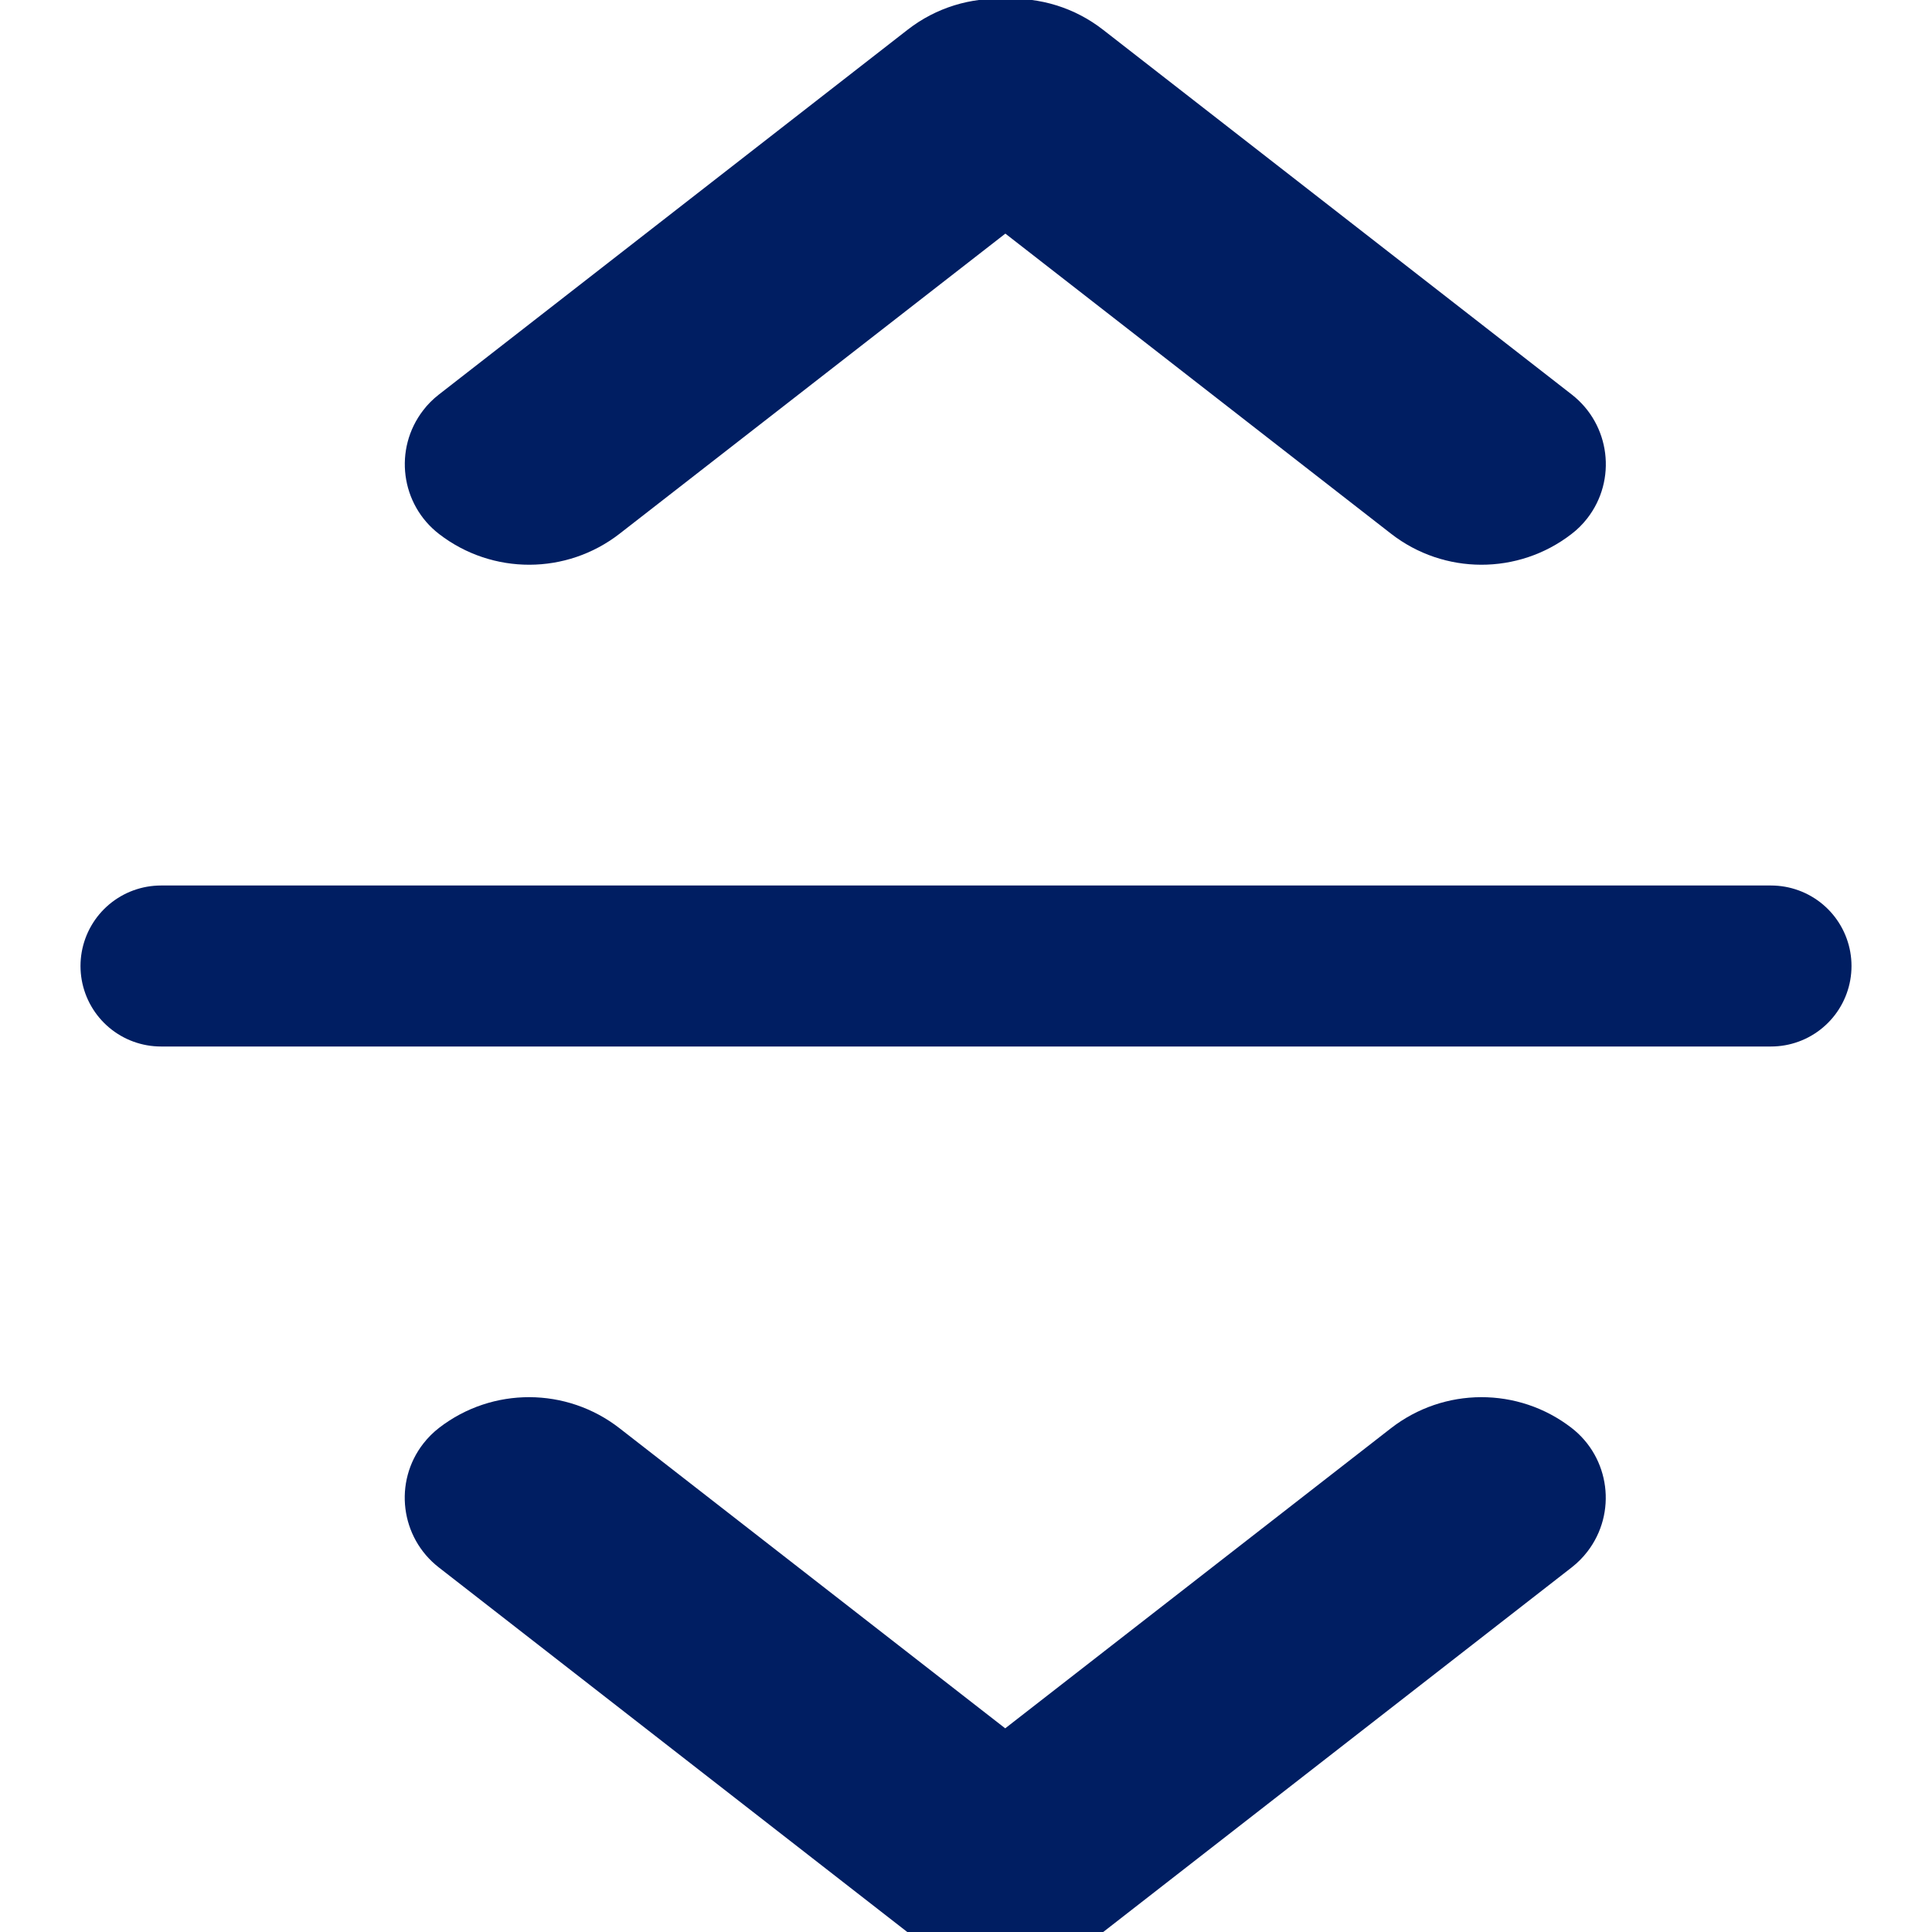 <?xml version="1.0" encoding="UTF-8"?>
<svg width="24px" height="24px" viewBox="0 0 24 24" version="1.1" xmlns="http://www.w3.org/2000/svg" xmlns:xlink="http://www.w3.org/1999/xlink">
    <!-- Generator: Sketch 64 (93537) - https://sketch.com -->
    <title>atom/icon/collapse-open</title>
    <desc>Created with Sketch.</desc>
    <g id="atom/icon/collapse-open" stroke="none" stroke-width="1" fill="none" fill-rule="evenodd">
        <path d="M7.696,17.742 L12.487,21.47 L17.279,17.742 C17.938,17.23 18.859,17.227 19.52,17.736 C20,18.106 20.089,18.795 19.719,19.275 C19.663,19.348 19.597,19.414 19.524,19.471 L13.702,24.002 C13.347,24.279 12.914,24.407 12.487,24.385 C12.061,24.406 11.628,24.278 11.273,24.002 L5.451,19.471 C4.973,19.099 4.887,18.41 5.259,17.932 C5.316,17.859 5.382,17.793 5.456,17.736 C6.116,17.227 7.038,17.23 7.696,17.742 Z" id="Combined-Shape" fill="#001E62" fill-rule="nonzero" transform="translate(12.488, 20.872) rotate(-360) translate(-12.488, -20.872) "></path>
        <path d="M7.696,0.37 L12.487,4.098 L17.279,0.37 C17.938,-0.142 18.859,-0.144 19.52,0.365 C20,0.734 20.089,1.423 19.719,1.903 C19.663,1.977 19.597,2.042 19.524,2.099 L13.702,6.63 C13.347,6.907 12.914,7.035 12.487,7.013 C12.061,7.035 11.628,6.907 11.273,6.63 L5.451,2.099 C4.973,1.727 4.887,1.038 5.259,0.56 C5.316,0.487 5.382,0.421 5.456,0.365 C6.116,-0.144 7.038,-0.142 7.696,0.37 Z" id="Combined-Shape" fill="#001E62" fill-rule="nonzero" transform="translate(12.488, 3.5) rotate(-180) translate(-12.488, -3.5) "></path>
        <line x1="2" y1="12" x2="22" y2="12" id="Line-13" stroke="#001E62" stroke-width="2" stroke-linecap="round"></line>
    </g>
</svg>